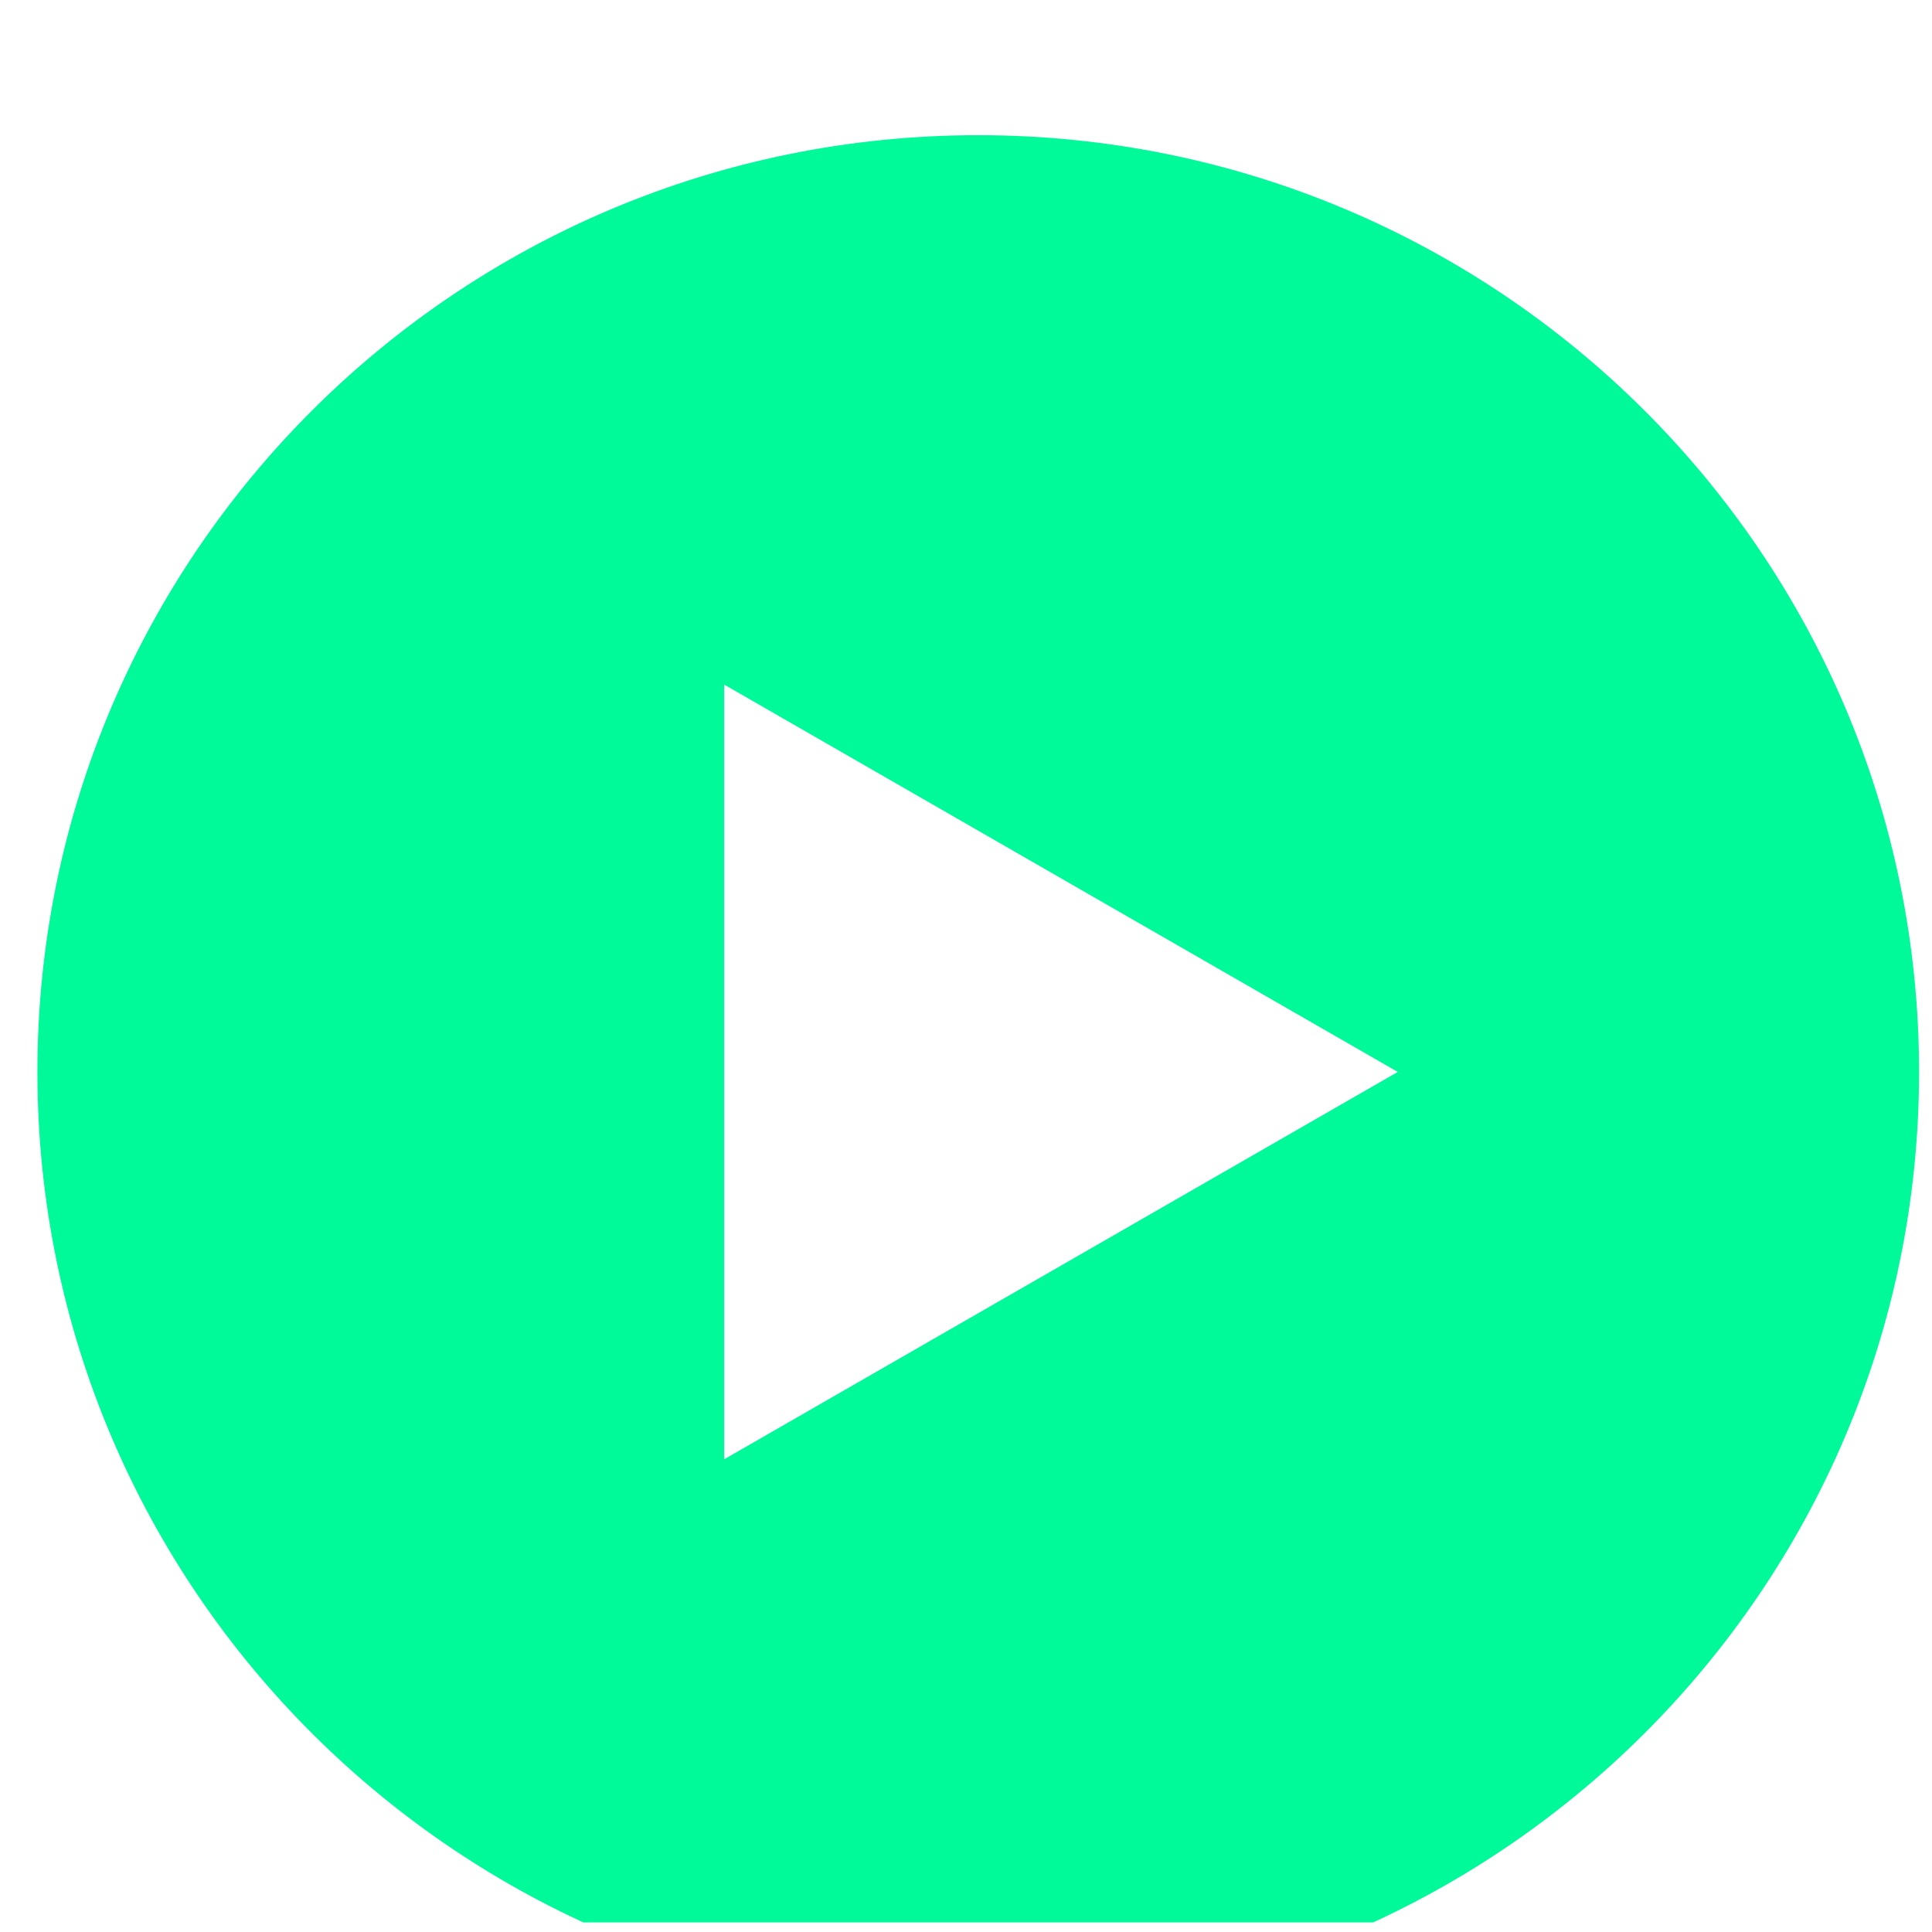 <svg width="42" height="42" viewBox="0 0 42 42" fill="none" xmlns="http://www.w3.org/2000/svg">
<g clip-path="url(#clip0)">
<path d="M21.266 2.939C9.971 2.939 0.813 12.056 0.813 23.303C0.813 34.55 9.971 43.667 21.266 43.667C32.562 43.667 41.719 34.55 41.719 23.303C41.719 12.056 32.562 2.939 21.266 2.939ZM15.743 31.724V14.882L30.386 23.303L15.743 31.724Z" fill="#00FA9A"/>
</g>
<defs>
<clipPath id="clip0">
<rect width="40.906" height="40.902" fill="white" transform="translate(0.813 0.89)"/>
</clipPath>
</defs>
</svg>
